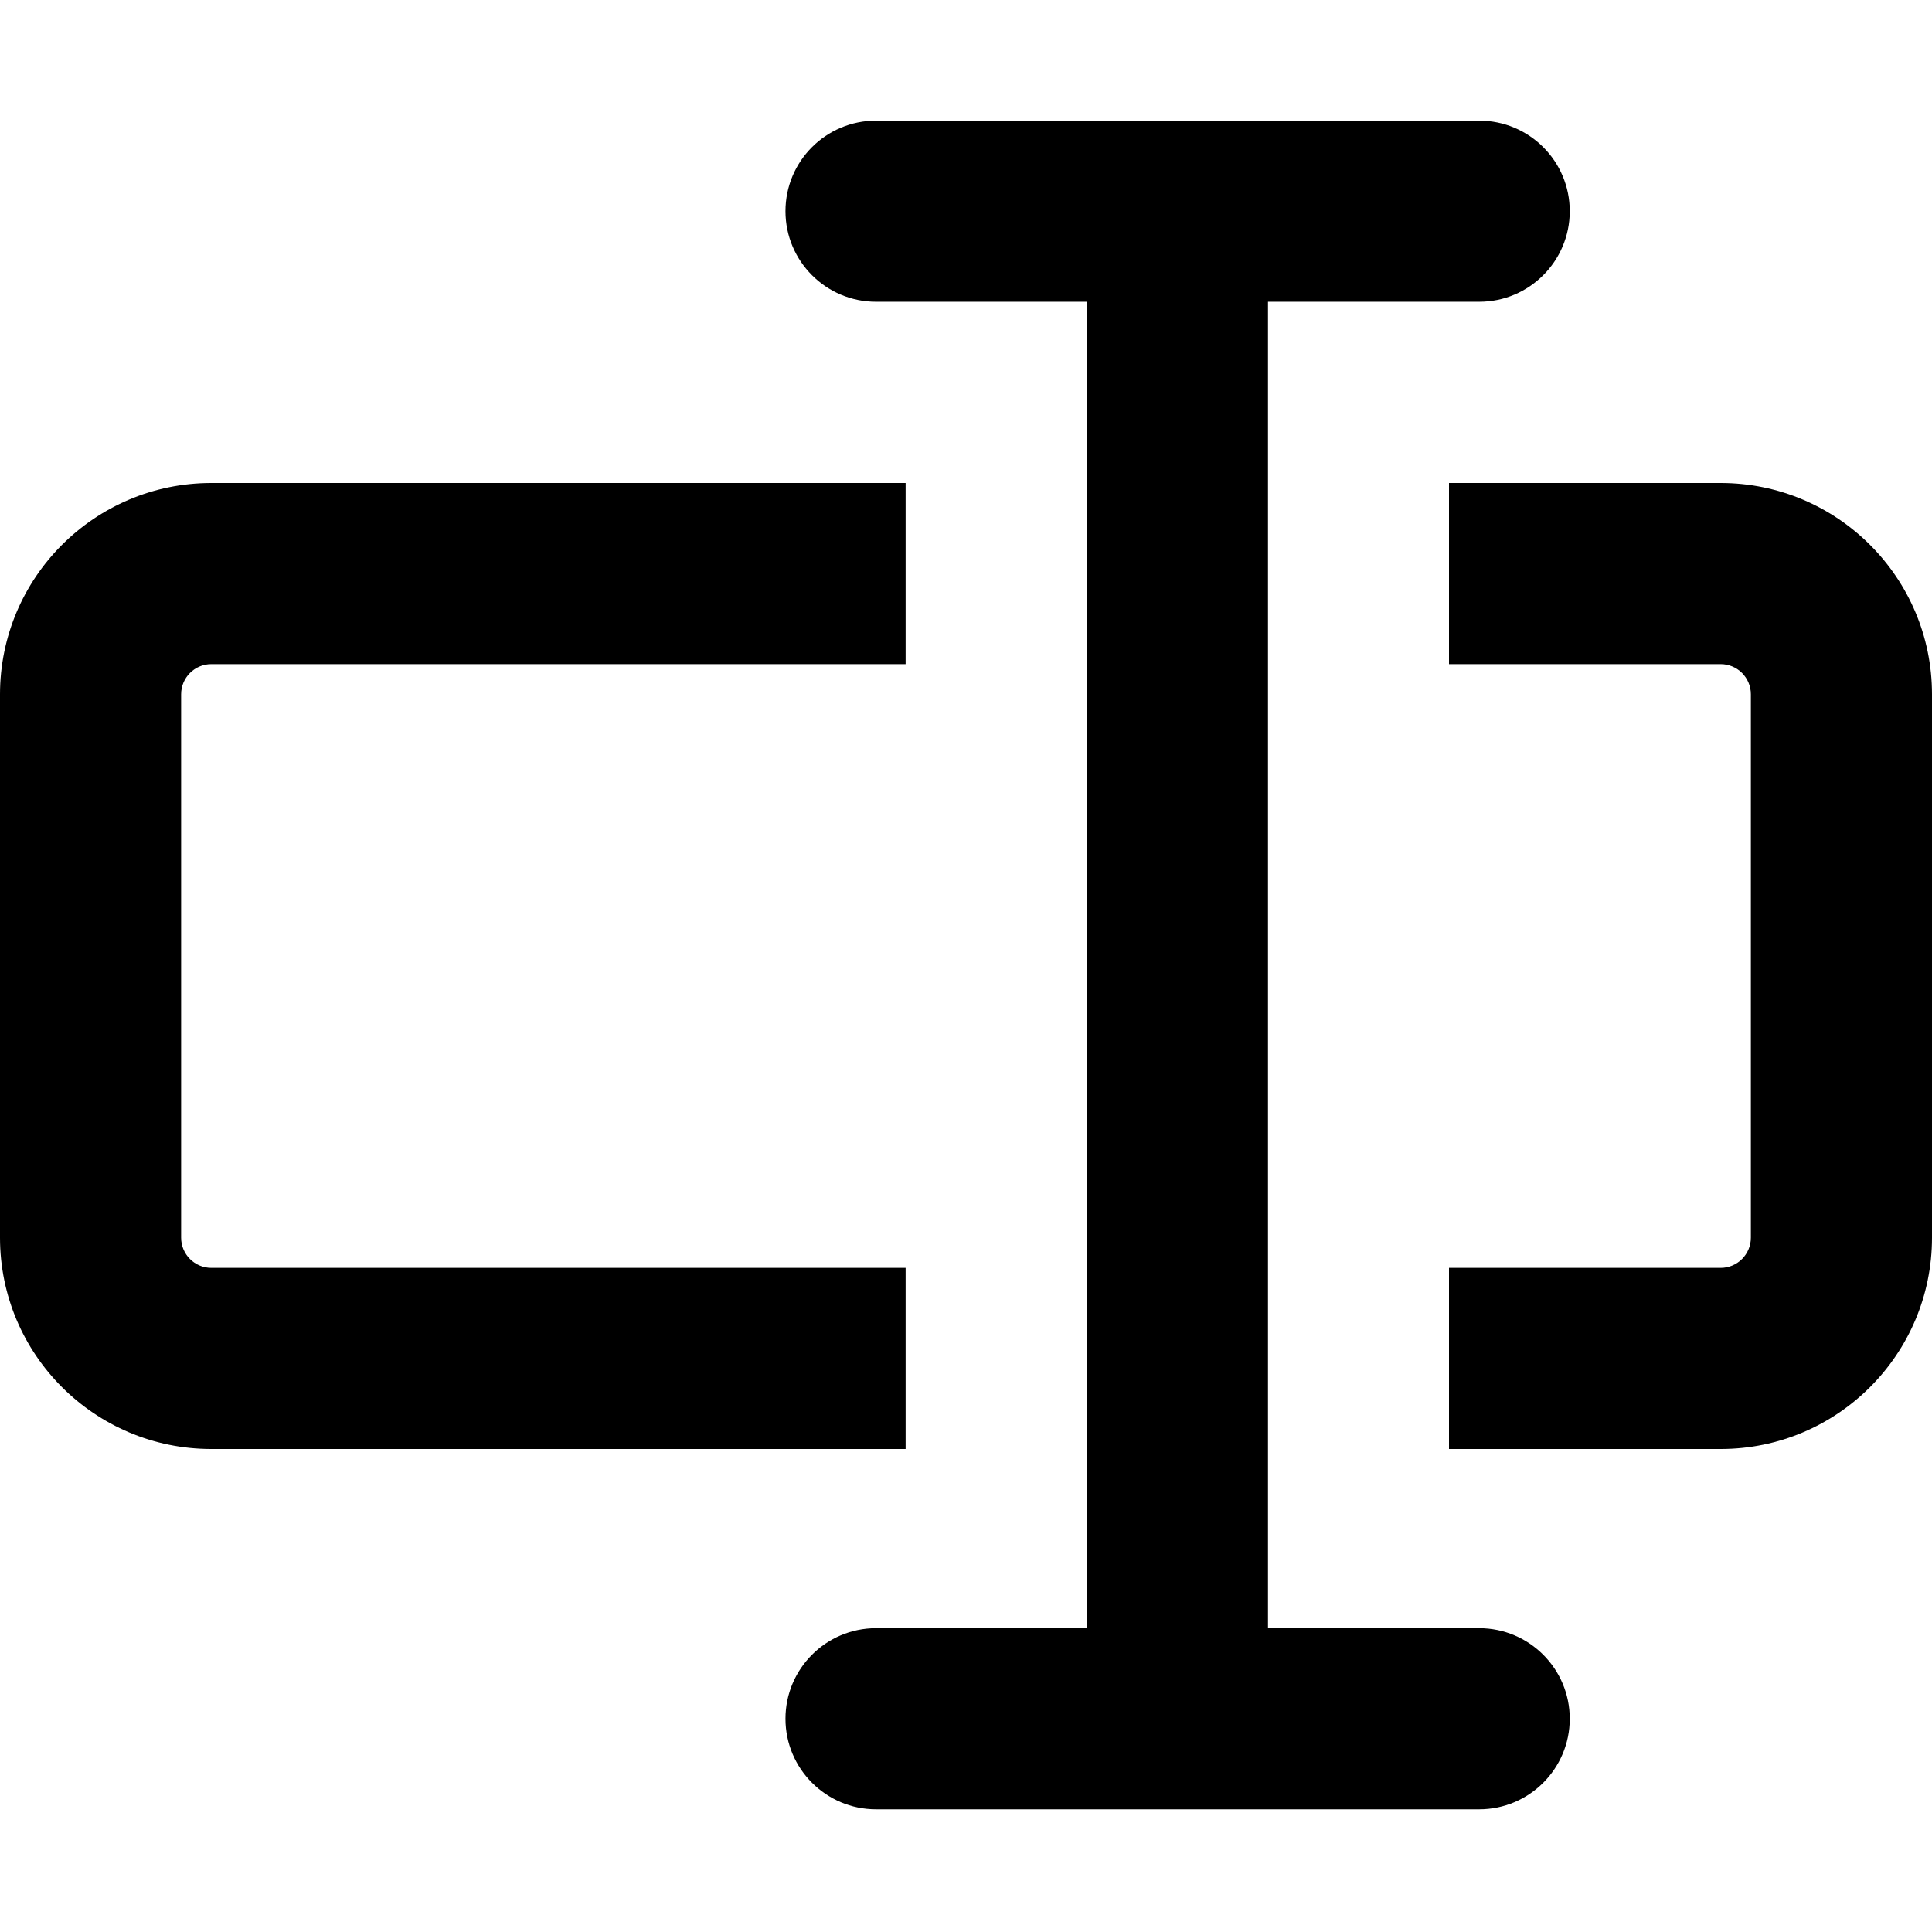 <svg width="16" height="16" viewBox="0 0 16 16" fill="none" xmlns="http://www.w3.org/2000/svg">
<path d="M7.255 0.999C6.841 0.999 6.505 1.334 6.505 1.749C6.505 2.163 6.841 2.499 7.255 2.499H9.001V13.484H7.255C6.841 13.484 6.505 13.82 6.505 14.234C6.505 14.648 6.841 14.984 7.255 14.984H12.25C12.664 14.984 13 14.648 13 14.234C13 13.82 12.664 13.484 12.25 13.484H10.501V2.499H12.25C12.664 2.499 13 2.163 13 1.749C13 1.334 12.664 0.999 12.25 0.999H7.255Z" fill="currentColor"/>
<path d="M1.75 4H7.5V5.5H1.75C1.612 5.5 1.5 5.612 1.5 5.75V10.25C1.5 10.388 1.612 10.5 1.75 10.5H7.5V12H1.75C0.784 12 0 11.216 0 10.25V5.75C0 4.784 0.784 4 1.75 4Z" fill="currentColor"/>
<path d="M14.25 10.5H12V12H14.25C15.216 12 16 11.216 16 10.25V5.75C16 4.784 15.216 4 14.25 4H12V5.5H14.25C14.388 5.5 14.5 5.612 14.5 5.75V10.25C14.5 10.388 14.388 10.5 14.25 10.5Z" fill="currentColor"/>
</svg>
